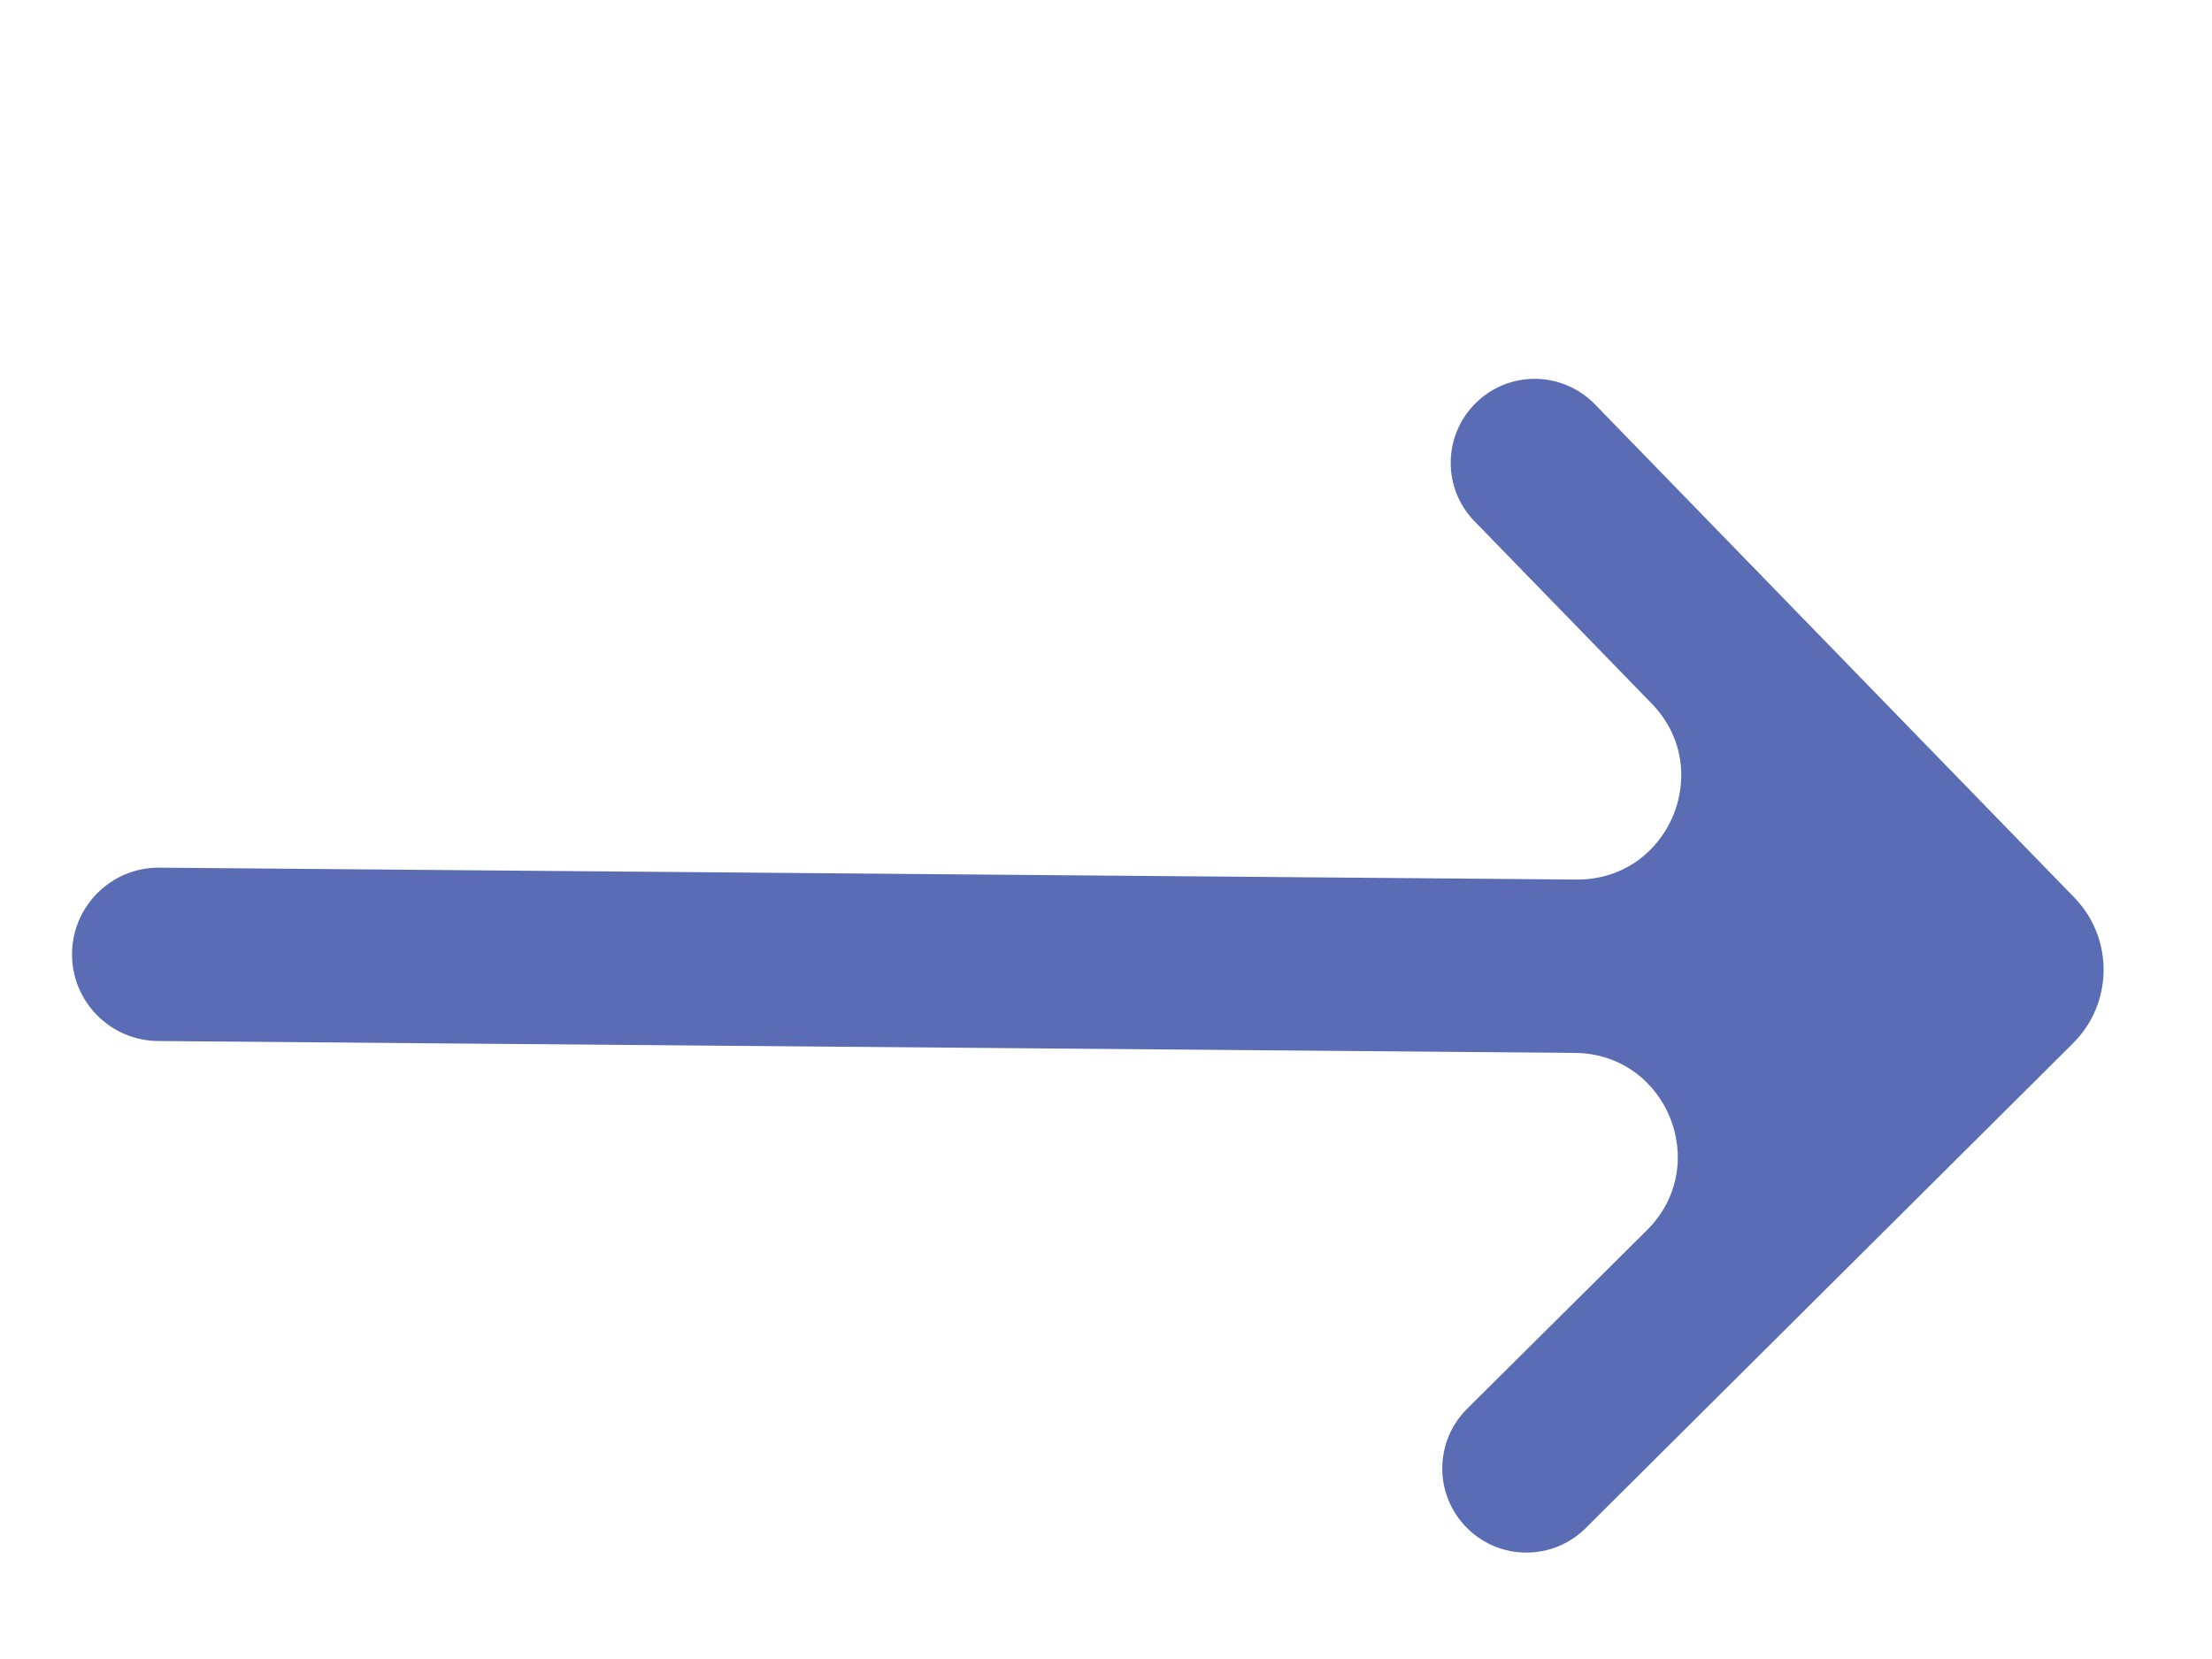 <svg width="16" height="12" viewBox="0 0 16 12" fill="none" xmlns="http://www.w3.org/2000/svg">
<path d="M11.47 11.053C11.23 11.292 10.842 11.289 10.606 11.047C10.372 10.808 10.375 10.426 10.612 10.19L11.913 8.898C12.386 8.428 12.057 7.621 11.391 7.616L1.143 7.53C0.797 7.527 0.518 7.244 0.521 6.898C0.524 6.552 0.807 6.273 1.153 6.276L11.403 6.362C12.069 6.368 12.412 5.567 11.947 5.089L10.665 3.77C10.432 3.531 10.437 3.149 10.675 2.915C10.915 2.678 11.301 2.683 11.536 2.924L15.004 6.492C15.29 6.786 15.286 7.257 14.995 7.546L11.47 11.053Z" fill="#5A6DB4"/>
</svg>
